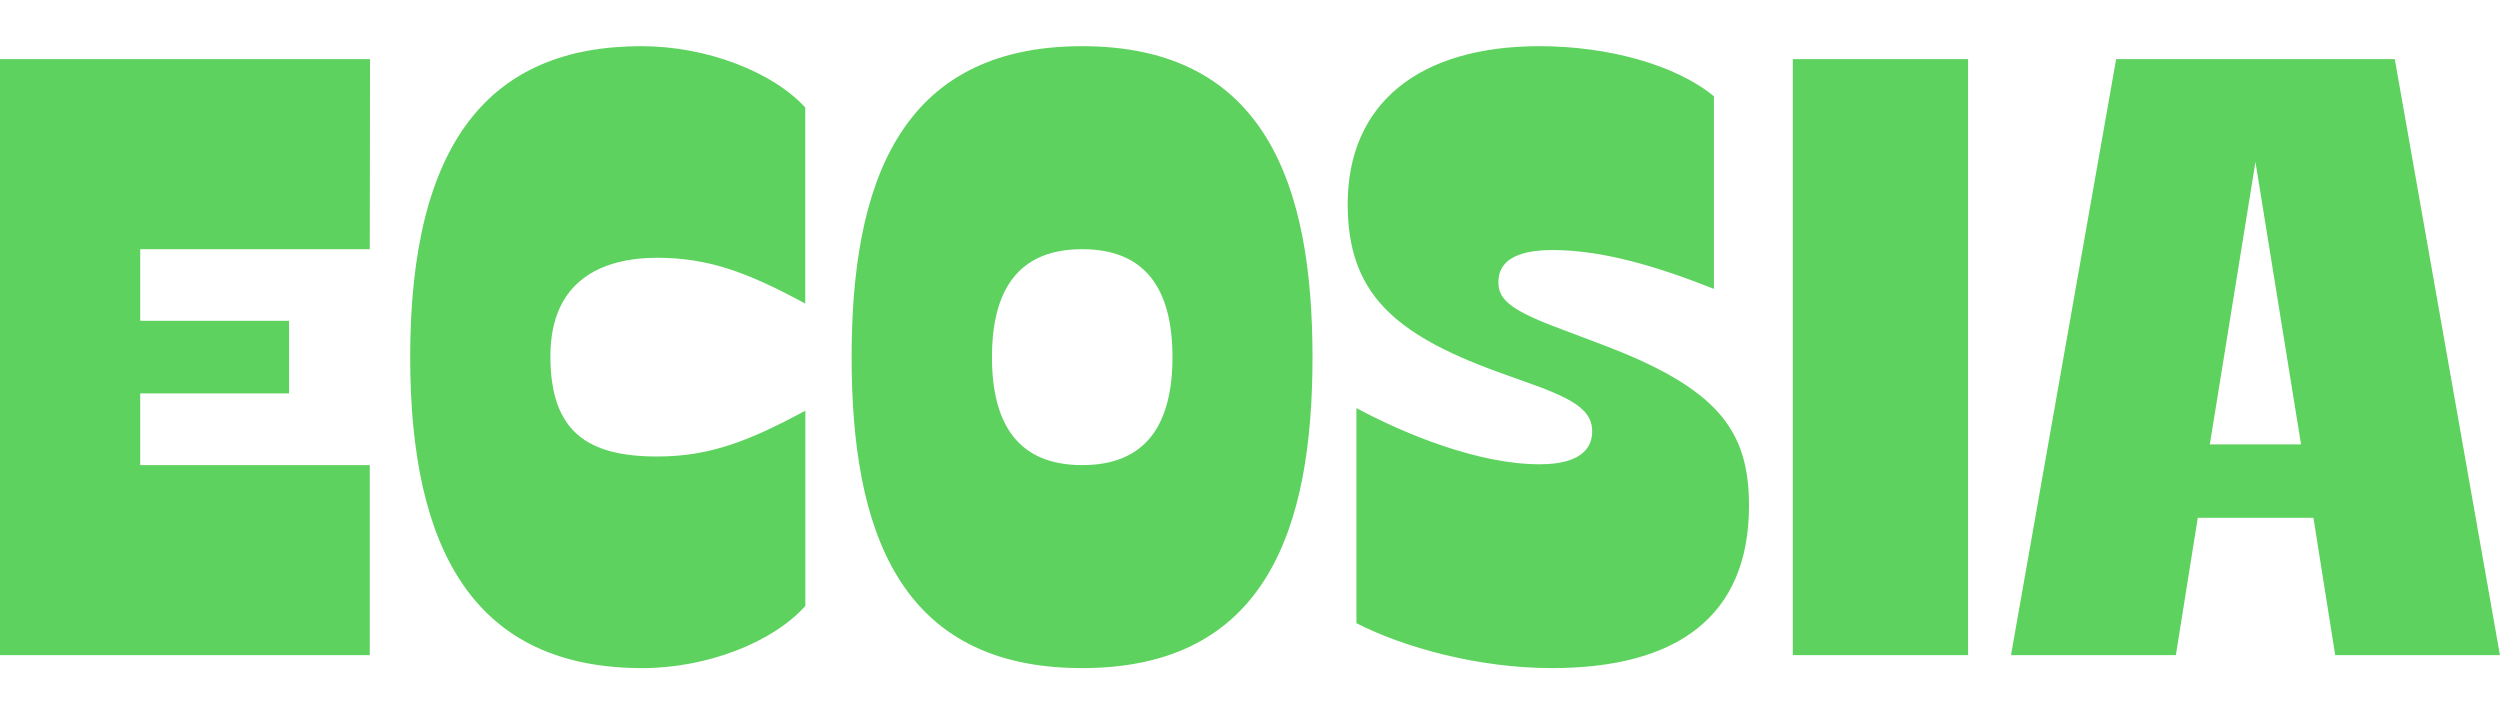 <svg viewBox="0 0 70 20" fill="none" xmlns="http://www.w3.org/2000/svg" class="index-header__logo" 
data-v-4639ef23="" data-v-05460ed0="">
<path d="M63.153 4.534l1.276 7.909h-2.554l1.278-7.91zm6.845 13.81L67.054 1.656h-7.802l-2.944 16.688h4.616l.614-3.845h3.238l.61 3.845h4.612zm-19.799 0h4.907V1.656h-4.907v16.688zm-6.65-9.19c-1.324-.505-1.594-.799-1.594-1.258 0-.581.49-.895 1.521-.895 1.423 0 2.993.483 4.514 1.088V2.696c-1.054-.871-2.943-1.403-4.882-1.403-3.364 0-5.373 1.596-5.373 4.426 0 2.467 1.276 3.628 4.196 4.692l1.08.388c1.176.432 1.57.75 1.57 1.281 0 .411-.246.92-1.473.92-1.693 0-3.73-.823-5.128-1.573v6.023c1.325.677 3.41 1.257 5.472 1.257 3.51 0 5.52-1.451 5.52-4.547 0-2.104-.859-3.29-4.146-4.523l-1.276-.484zM32.829 10c0 1.91-.76 3.023-2.527 3.023-1.766 0-2.527-1.114-2.527-3.023 0-1.91.76-3.023 2.527-3.023 1.767 0 2.527 1.112 2.527 3.023zM30.3 1.293c-5.153 0-6.455 3.918-6.455 8.707 0 4.813 1.3 8.707 6.453 8.707 5.153 0 6.452-3.893 6.452-8.707 0-4.789-1.3-8.707-6.452-8.707h.002zm-11.9 5.925c1.473 0 2.576.433 4.147 1.282V3.01c-.908-.992-2.748-1.717-4.588-1.717-4.22 0-6.474 2.66-6.474 8.707 0 5.466 1.84 8.707 6.502 8.707 1.816 0 3.656-.725 4.563-1.741v-5.467c-1.57.847-2.673 1.283-4.146 1.283-1.938 0-2.993-.678-2.993-2.806s1.447-2.758 2.993-2.758h-.003zm-8.04-5.562H0v16.688h10.354v-5.32H3.926v-2.008h4.168V8.983H3.926V6.977h6.428l.007-5.321z" 
fill="#5dd25e" data-v-4639ef23="" data-v-05460ed0="">
</path></svg>